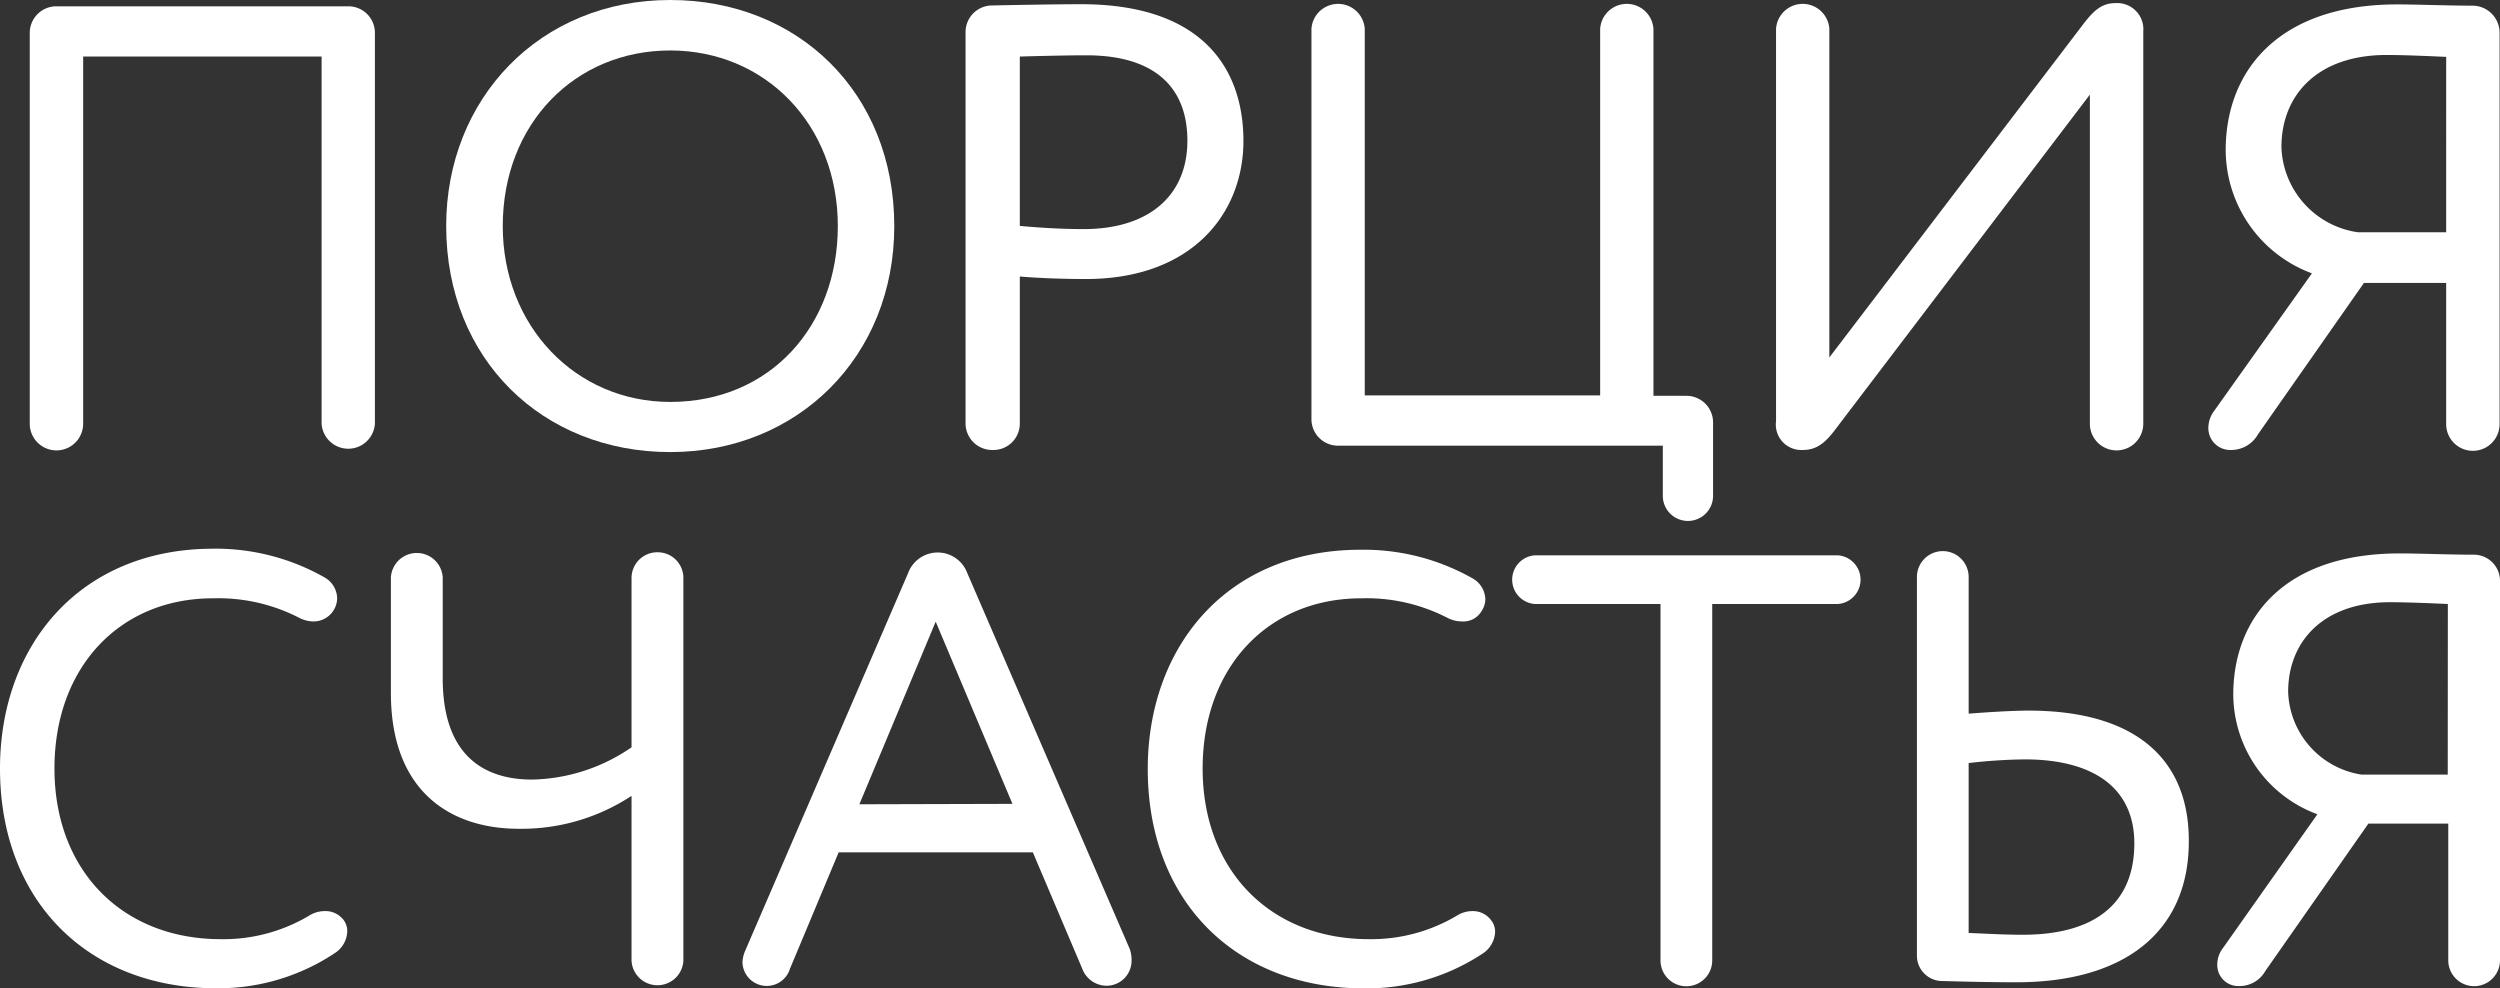 <svg xmlns="http://www.w3.org/2000/svg" viewBox="0 0 237.79 94.01">
    <rect x="0" y="0" width="237.79" height="94.01" fill="#333333" stroke="none"/>
    <defs>
        <style>
            .cls-1{fill:#fff}
        </style>
    </defs>
    <title>
        Ресурс 1
    </title>
    <g id="Слой_2" data-name="Слой 2">
        <g id="Слой_1-2" data-name="Слой 1">
            <path class="cls-1" d="M33.16.6H5.34a2.53 2.53 0 0 0-2.51 2.51V40.3a2.54 2.54 0 0 0 5.08 0V5.38h22.68V40.3a2.54 2.54 0 0 0 5.07 0V3.11A2.52 2.52 0 0 0 33.16.6z"/>
            <path class="cls-1" d="M63.75 43c12.12 0 21.31-9.07 21.31-21.49C85.06 8.78 75.87 0 63.75 0 51.34 0 42.44 9.38 42.44 21.49c0 12.72 9.2 21.51 21.31 21.51zm0-38.2c9 0 15.94 7 15.94 16.71 0 9.44-6.39 16.72-15.94 16.72-9 0-15.93-7.22-15.93-16.72 0-9.73 6.86-16.71 15.93-16.71z"/>
            <path class="cls-1" d="M94.45 42.8A2.51 2.51 0 0 0 97 40.3v-14c2.09.18 4.6.24 6.27.24 10.21 0 15-6.33 15-13.14 0-6.5-3.52-13-15.46-13-1.91 0-5.67.06-8.41.12A2.53 2.53 0 0 0 91.84 3v37.22a2.53 2.53 0 0 0 2.48 2.58zM97 5.38c2-.06 4.66-.12 6.33-.12 6.63 0 9.61 3.16 9.61 8.12 0 5.25-3.7 8.41-9.85 8.41-2.09 0-4.06-.12-6.09-.3z"/>
            <path class="cls-1" d="M127.24 42.39h30.92v4.77a2.39 2.39 0 1 0 4.78 0v-7a2.53 2.53 0 0 0-2.51-2.51h-3.16V2.75a2.54 2.54 0 0 0-5.07 0v34.86h-22.39V2.75a2.54 2.54 0 0 0-5.07 0v37.16a2.52 2.52 0 0 0 2.5 2.48z"/>
            <path class="cls-1" d="M171.49 42.8c1.26 0 2.09-.65 3-1.85L198.78 9v31.3a2.54 2.54 0 0 0 5.08 0V3a2.49 2.49 0 0 0-2.27-2.7 2.94 2.94 0 0 0-.42 0c-1.25 0-2 .72-2.86 1.79L174 34V2.75a2.54 2.54 0 0 0-5.07 0v37.31a2.42 2.42 0 0 0 2.07 2.72 2.47 2.47 0 0 0 .49.02z"/>
            <path class="cls-1" d="M235.24.54c-2.39 0-5.24-.12-7.24-.12-11.28 0-16.3 6.33-16.3 13.85A12.55 12.55 0 0 0 219.9 26l-9.31 13.1a2.72 2.72 0 0 0-.54 1.55 2.08 2.08 0 0 0 2 2.15 1.47 1.47 0 0 0 .21 0 2.92 2.92 0 0 0 2.51-1.49l10.08-14.4h7.82v13.43a2.54 2.54 0 1 0 5.08 0V3.11a2.58 2.58 0 0 0-2.51-2.57zm-2.57 21.55h-8.41A8.47 8.47 0 0 1 217 14c0-5 3.47-8.77 10-8.77 1.79 0 4.3.12 5.67.18z"/>
            <path class="cls-1" d="M30.89 86.66a2.77 2.77 0 0 0-1.45.41A15.92 15.92 0 0 1 21 89.33c-9.39 0-15.82-6.55-15.82-16.23s6.25-16.19 15.06-16.19a16.79 16.79 0 0 1 8.23 1.86 3.07 3.07 0 0 0 1.39.34 2.25 2.25 0 0 0 2.21-2.2 2.35 2.35 0 0 0-1.22-2 21 21 0 0 0-10.66-2.72C7.53 52.24 0 61.45 0 73.1 0 85.73 8.4 94 20.57 94a20 20 0 0 0 11.36-3.4 2.56 2.56 0 0 0 1.1-2 1.76 1.76 0 0 0-.4-1.16 2.16 2.16 0 0 0-1.74-.78z"/>
            <path class="cls-1" d="M62.56 52.53a2.45 2.45 0 0 0-2.49 2.38v16.17a17.21 17.21 0 0 1-9.45 3.07c-4.92 0-8.51-2.61-8.51-9.62v-9.62a2.47 2.47 0 0 0-4.93 0v11c0 9.44 5.74 12.92 12.17 12.92a19.05 19.05 0 0 0 10.72-3.13v15.7a2.47 2.47 0 0 0 4.93 0V54.91a2.44 2.44 0 0 0-2.44-2.38z"/>
            <path class="cls-1" d="M92 54.5a3 3 0 0 0-5.62 0l-15.53 36a3.16 3.16 0 0 0-.23 1 2.31 2.31 0 0 0 4.52.64l4.63-11.07h18.47l4.7 11.07a2.49 2.49 0 0 0 2.31 1.62 2.38 2.38 0 0 0 2.38-2.38v-.11a3.09 3.09 0 0 0-.17-1zm-10.26 22L89 59.13l7.3 17.33z"/>
            <path class="cls-1" d="M140.06 86.66a2.77 2.77 0 0 0-1.45.41 15.92 15.92 0 0 1-8.4 2.26c-9.39 0-15.82-6.55-15.82-16.23s6.26-16.19 15.07-16.19a16.78 16.78 0 0 1 8.22 1.86 3.08 3.08 0 0 0 1.4.34 2 2 0 0 0 1.85-1 2.08 2.08 0 0 0 .35-1.1 2.35 2.35 0 0 0-1.22-2 21 21 0 0 0-10.66-2.72c-12.69 0-20.23 9.21-20.23 20.86 0 12.63 8.41 20.86 20.58 20.86a20 20 0 0 0 11.35-3.36 2.6 2.6 0 0 0 1.11-2 1.77 1.77 0 0 0-.41-1.16 2.15 2.15 0 0 0-1.74-.83z"/>
            <path class="cls-1" d="M174.78 52.82H146a2.32 2.32 0 0 0 0 4.63h11.94v33.9a2.46 2.46 0 0 0 4.92 0v-33.9h11.94a2.32 2.32 0 0 0 0-4.63z"/>
            <path class="cls-1" d="M192.93 67.59c-1.33 0-3.48.12-5.68.29v-13a2.46 2.46 0 0 0-4.92 0v36a2.41 2.41 0 0 0 2.39 2.43c2.09.06 4.64.12 7.07.12 10.37 0 16.4-4.87 16.4-13.39.04-7.58-4.77-12.45-15.26-12.45zm-.52 21.32c-1.86 0-3.59-.11-5.16-.17V72.58a50 50 0 0 1 5.33-.35c6.55 0 10.43 2.72 10.43 8-.01 5.85-3.94 8.68-10.6 8.68z"/>
            <path class="cls-1" d="M235.31 52.76c-2.32 0-5.1-.12-7.07-.12-11 0-15.82 6.14-15.82 13.45a12.21 12.21 0 0 0 8 11.36l-9 12.75a2.55 2.55 0 0 0-.52 1.5 2 2 0 0 0 1.9 2.09h.25a2.82 2.82 0 0 0 2.43-1.45l9.79-14h7.6v13a2.46 2.46 0 1 0 4.92 0v-36.1a2.49 2.49 0 0 0-2.48-2.48zm-2.49 20.92h-8.18a8.23 8.23 0 0 1-7-7.88c0-4.81 3.36-8.52 9.68-8.52 1.74 0 4.17.11 5.51.17z"/>
        </g>
    </g>
</svg>
